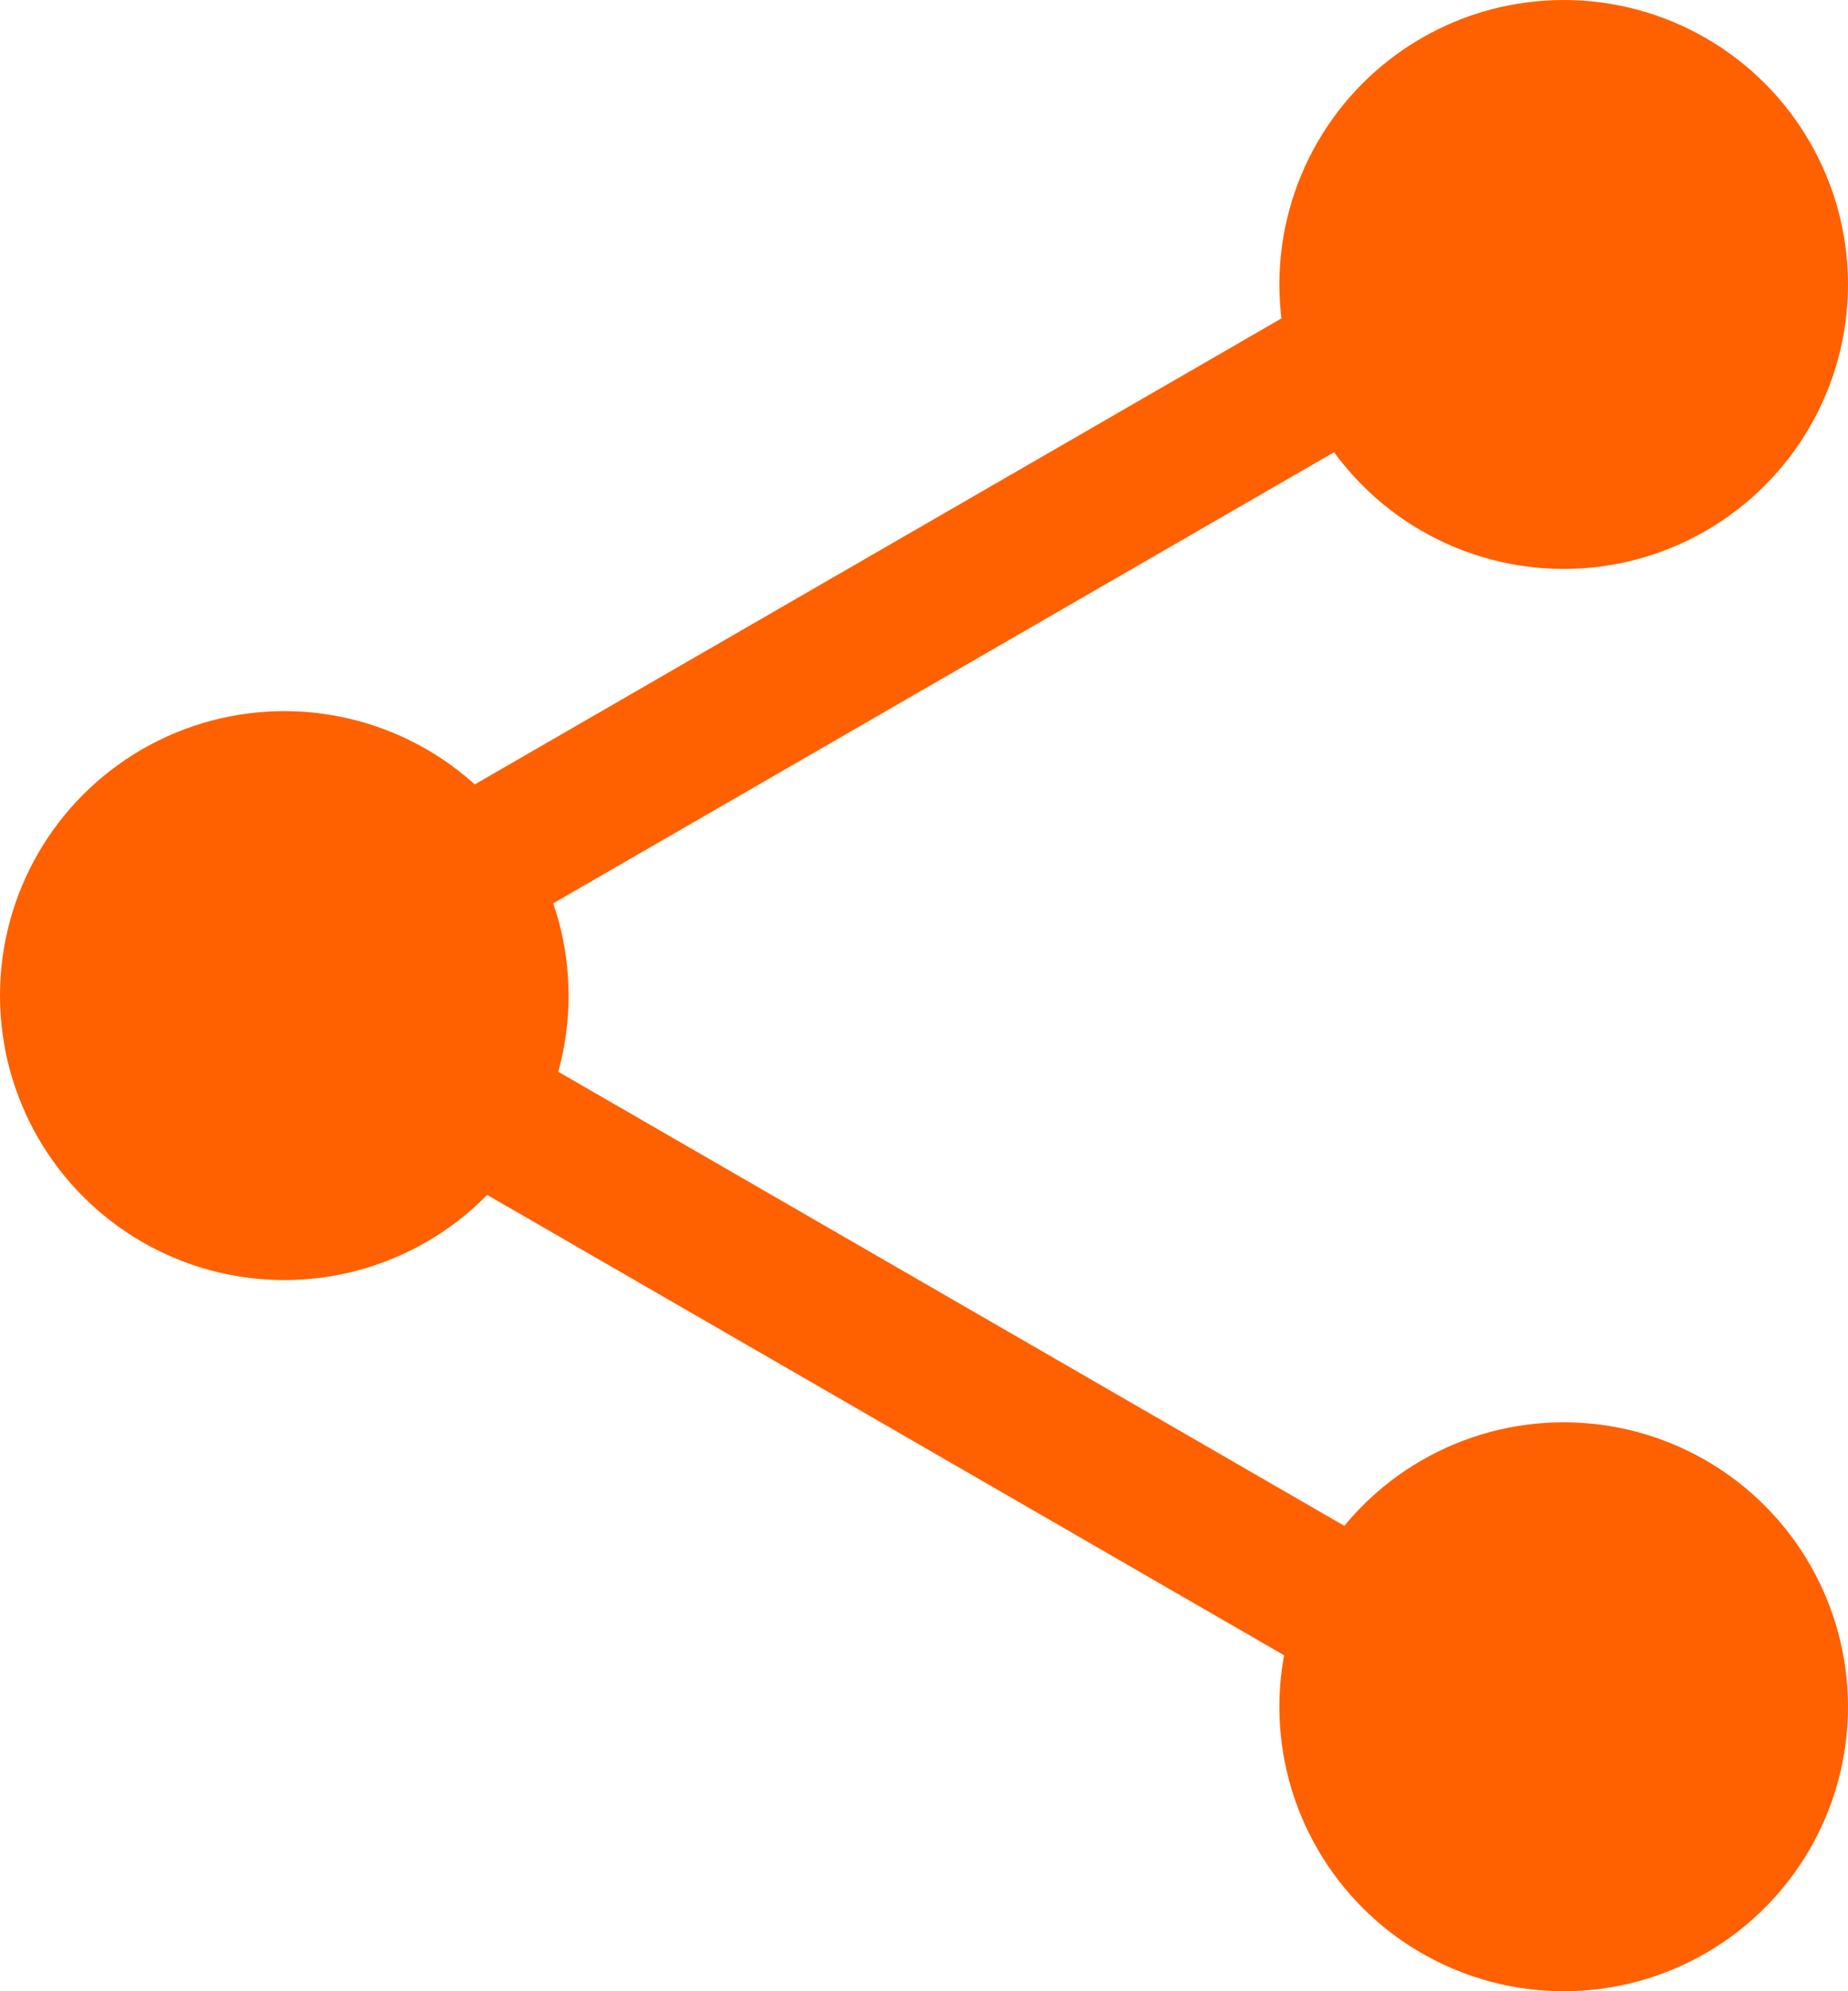 <svg width="26" height="28" viewBox="0 0 26 28" fill="none" xmlns="http://www.w3.org/2000/svg">
<g clip-path="url(#clip0_550_190)">
<path d="M5 12L11.928 8L18.856 4L19.856 5.732L6 13.732L5 12Z" fill="#FF6000"/>
<path d="M6 14L12.928 18L19.856 22L18.856 23.732L5 15.732L6 14Z" fill="#FF6000"/>
<circle cx="22" cy="4" r="4" fill="#FF6000"/>
<circle cx="22" cy="24" r="4" fill="#FF6000"/>
<circle cx="4" cy="14" r="4" fill="#FF6000"/>
</g>
<defs>
<clipPath id="clip0_550_190">
<rect width="26" height="28" fill="white"/>
</clipPath>
</defs>
</svg>
